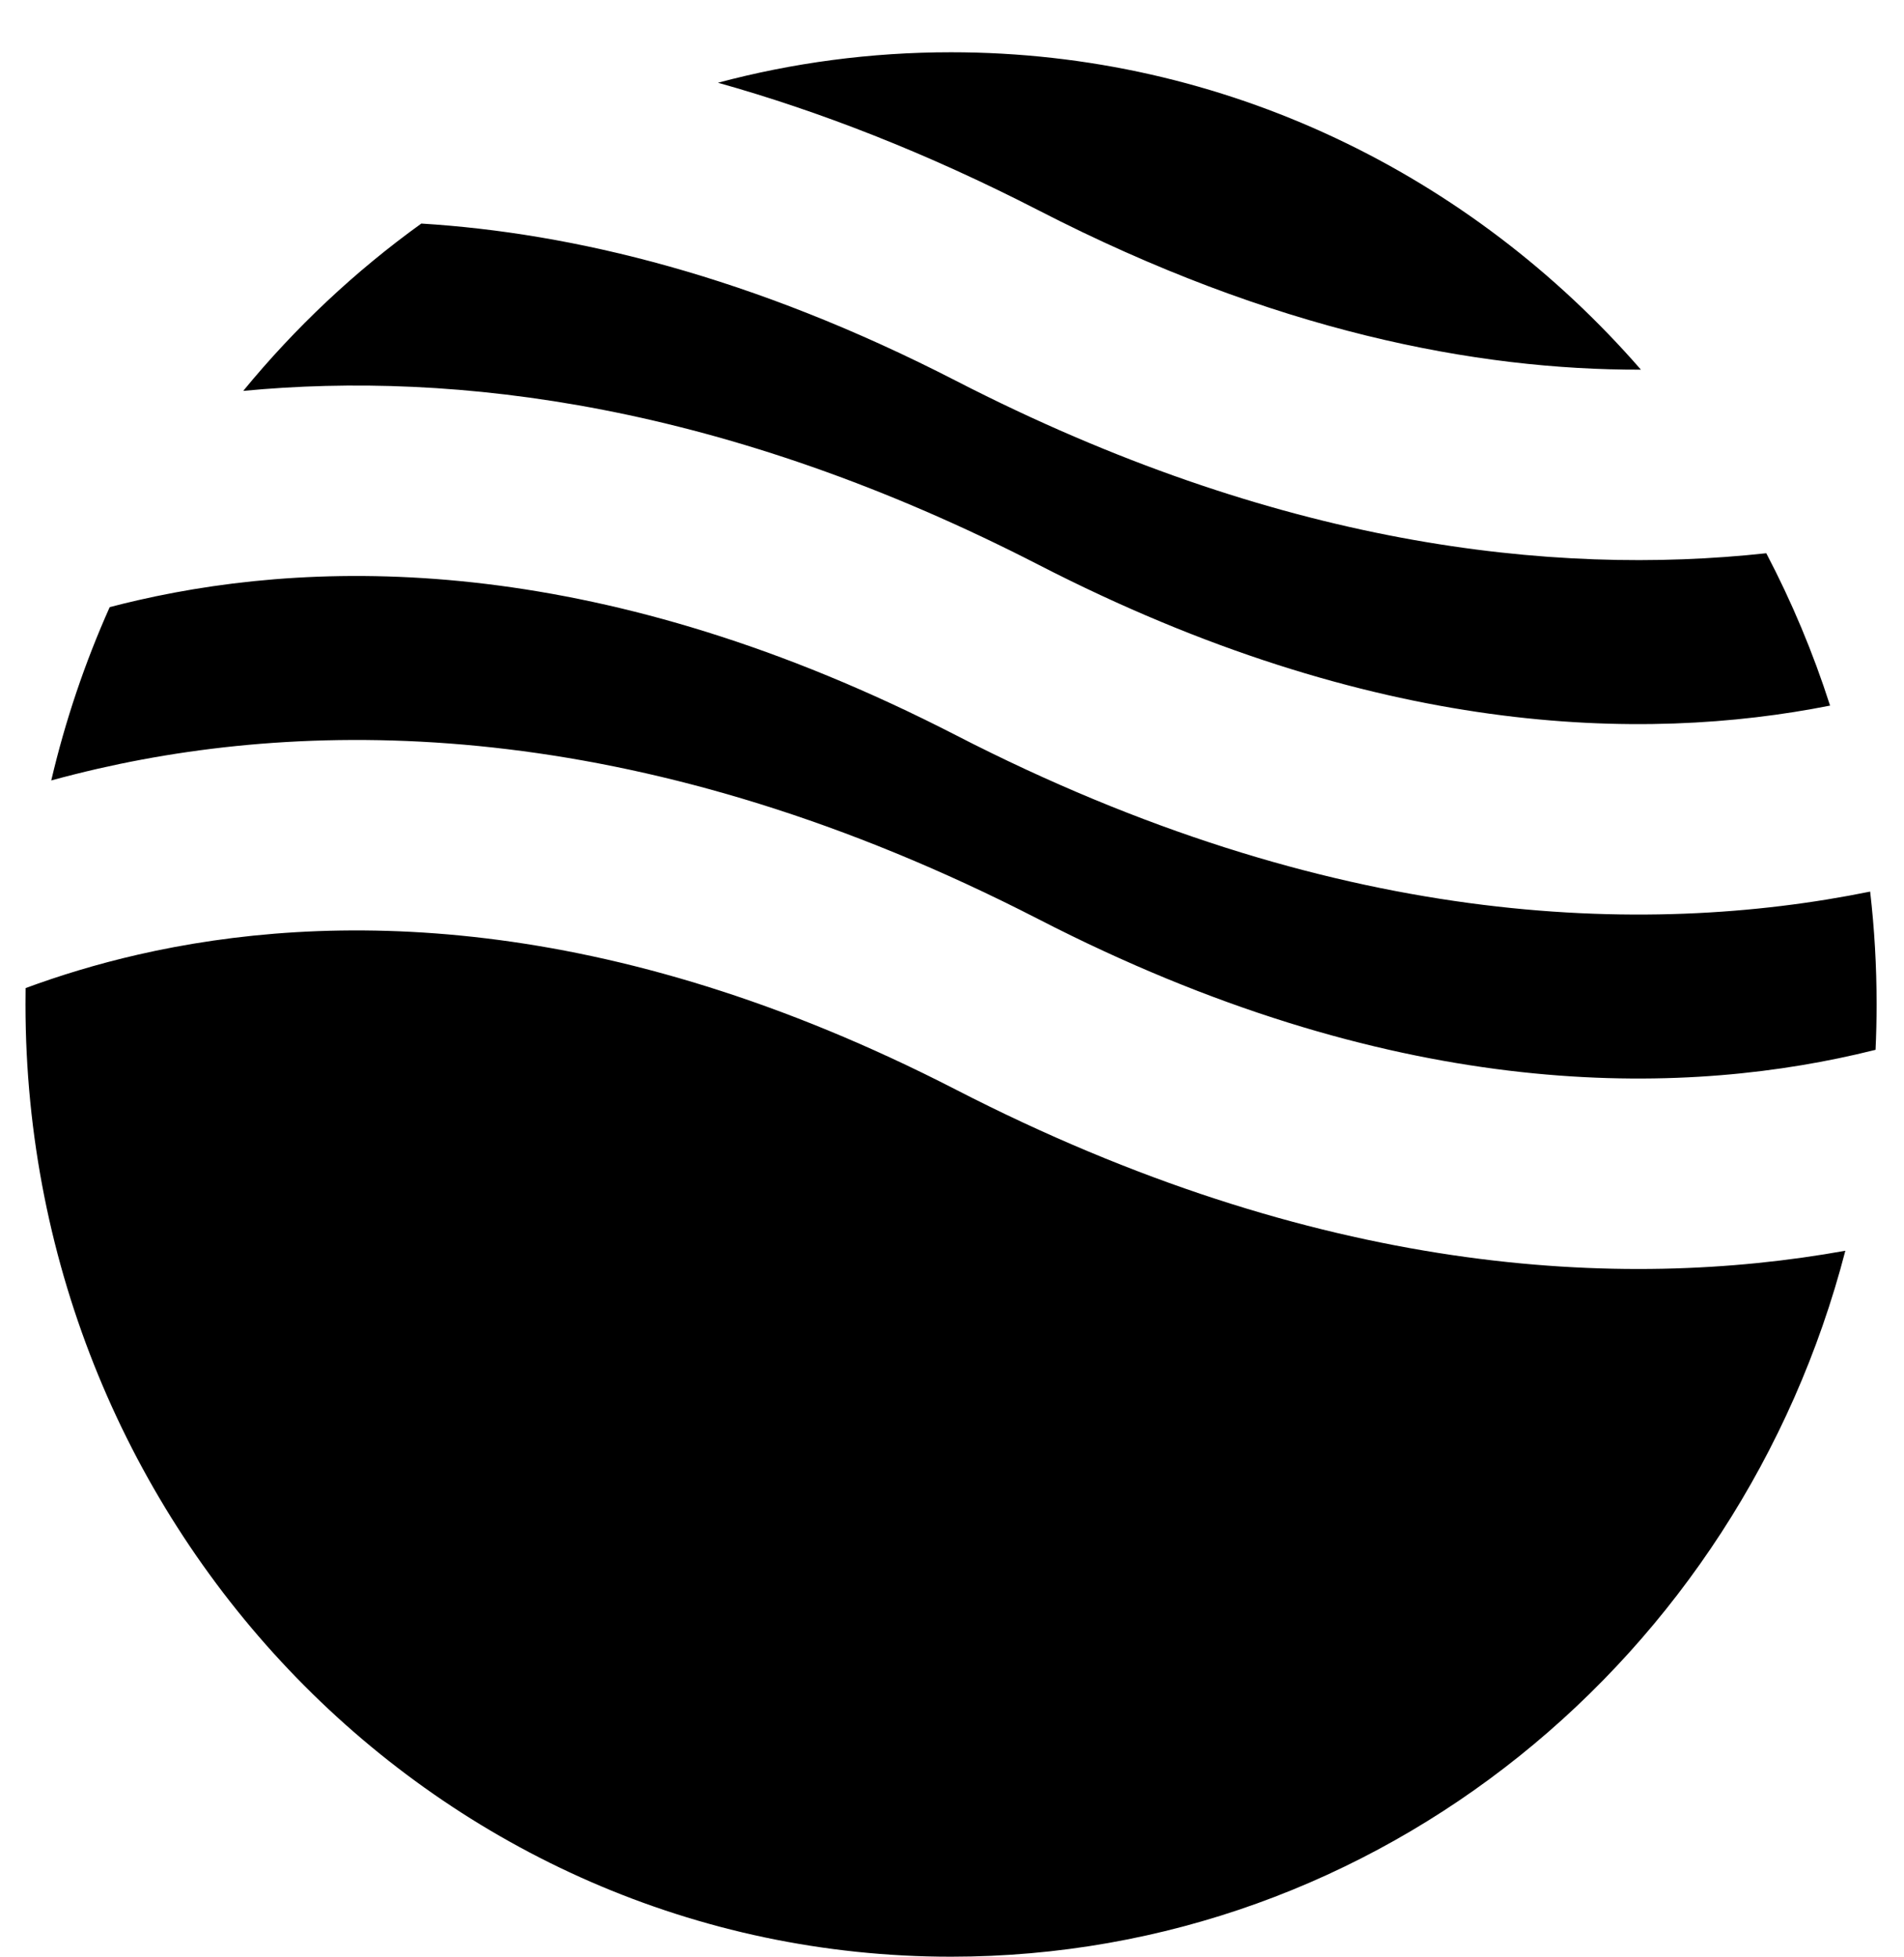 <svg width="36" height="37" viewBox="0 0 36 37" fill="none" xmlns="http://www.w3.org/2000/svg">
<path fill-rule="evenodd" clip-rule="evenodd" d="M7.966 4.226C6.714 5.127 5.582 6.191 4.599 7.389C8.615 7.006 13.716 7.632 19.64 10.678C25.965 13.931 31.058 14.041 34.602 13.338C34.281 12.336 33.876 11.373 33.396 10.458C29.339 10.899 24.137 10.316 18.074 7.198C14.225 5.218 10.831 4.403 7.966 4.226ZM31.026 6.988C27.822 3.306 23.165 0.988 17.982 0.988C16.46 0.988 14.983 1.188 13.575 1.564C15.482 2.099 17.508 2.882 19.64 3.978C24.078 6.261 27.91 6.996 31.026 6.988ZM35.36 16.854C31.078 17.723 25.165 17.545 18.074 13.898C11.446 10.489 6.17 10.532 2.612 11.345C2.428 11.387 2.249 11.431 2.074 11.477C1.608 12.52 1.236 13.615 0.969 14.753C1.254 14.675 1.548 14.601 1.852 14.531C6.169 13.544 12.268 13.587 19.64 17.378C26.268 20.787 31.544 20.744 35.102 19.931C35.224 19.903 35.344 19.874 35.462 19.845C35.475 19.561 35.482 19.275 35.482 18.988C35.482 18.266 35.441 17.554 35.36 16.854ZM34.891 23.643C30.65 24.406 24.909 24.113 18.074 20.598C11.446 17.189 6.17 17.232 2.612 18.045C1.822 18.226 1.111 18.446 0.484 18.678C0.483 18.781 0.482 18.885 0.482 18.988C0.482 28.929 8.317 36.988 17.982 36.988C26.082 36.988 32.897 31.328 34.891 23.643Z" fill="black"/>
</svg>
